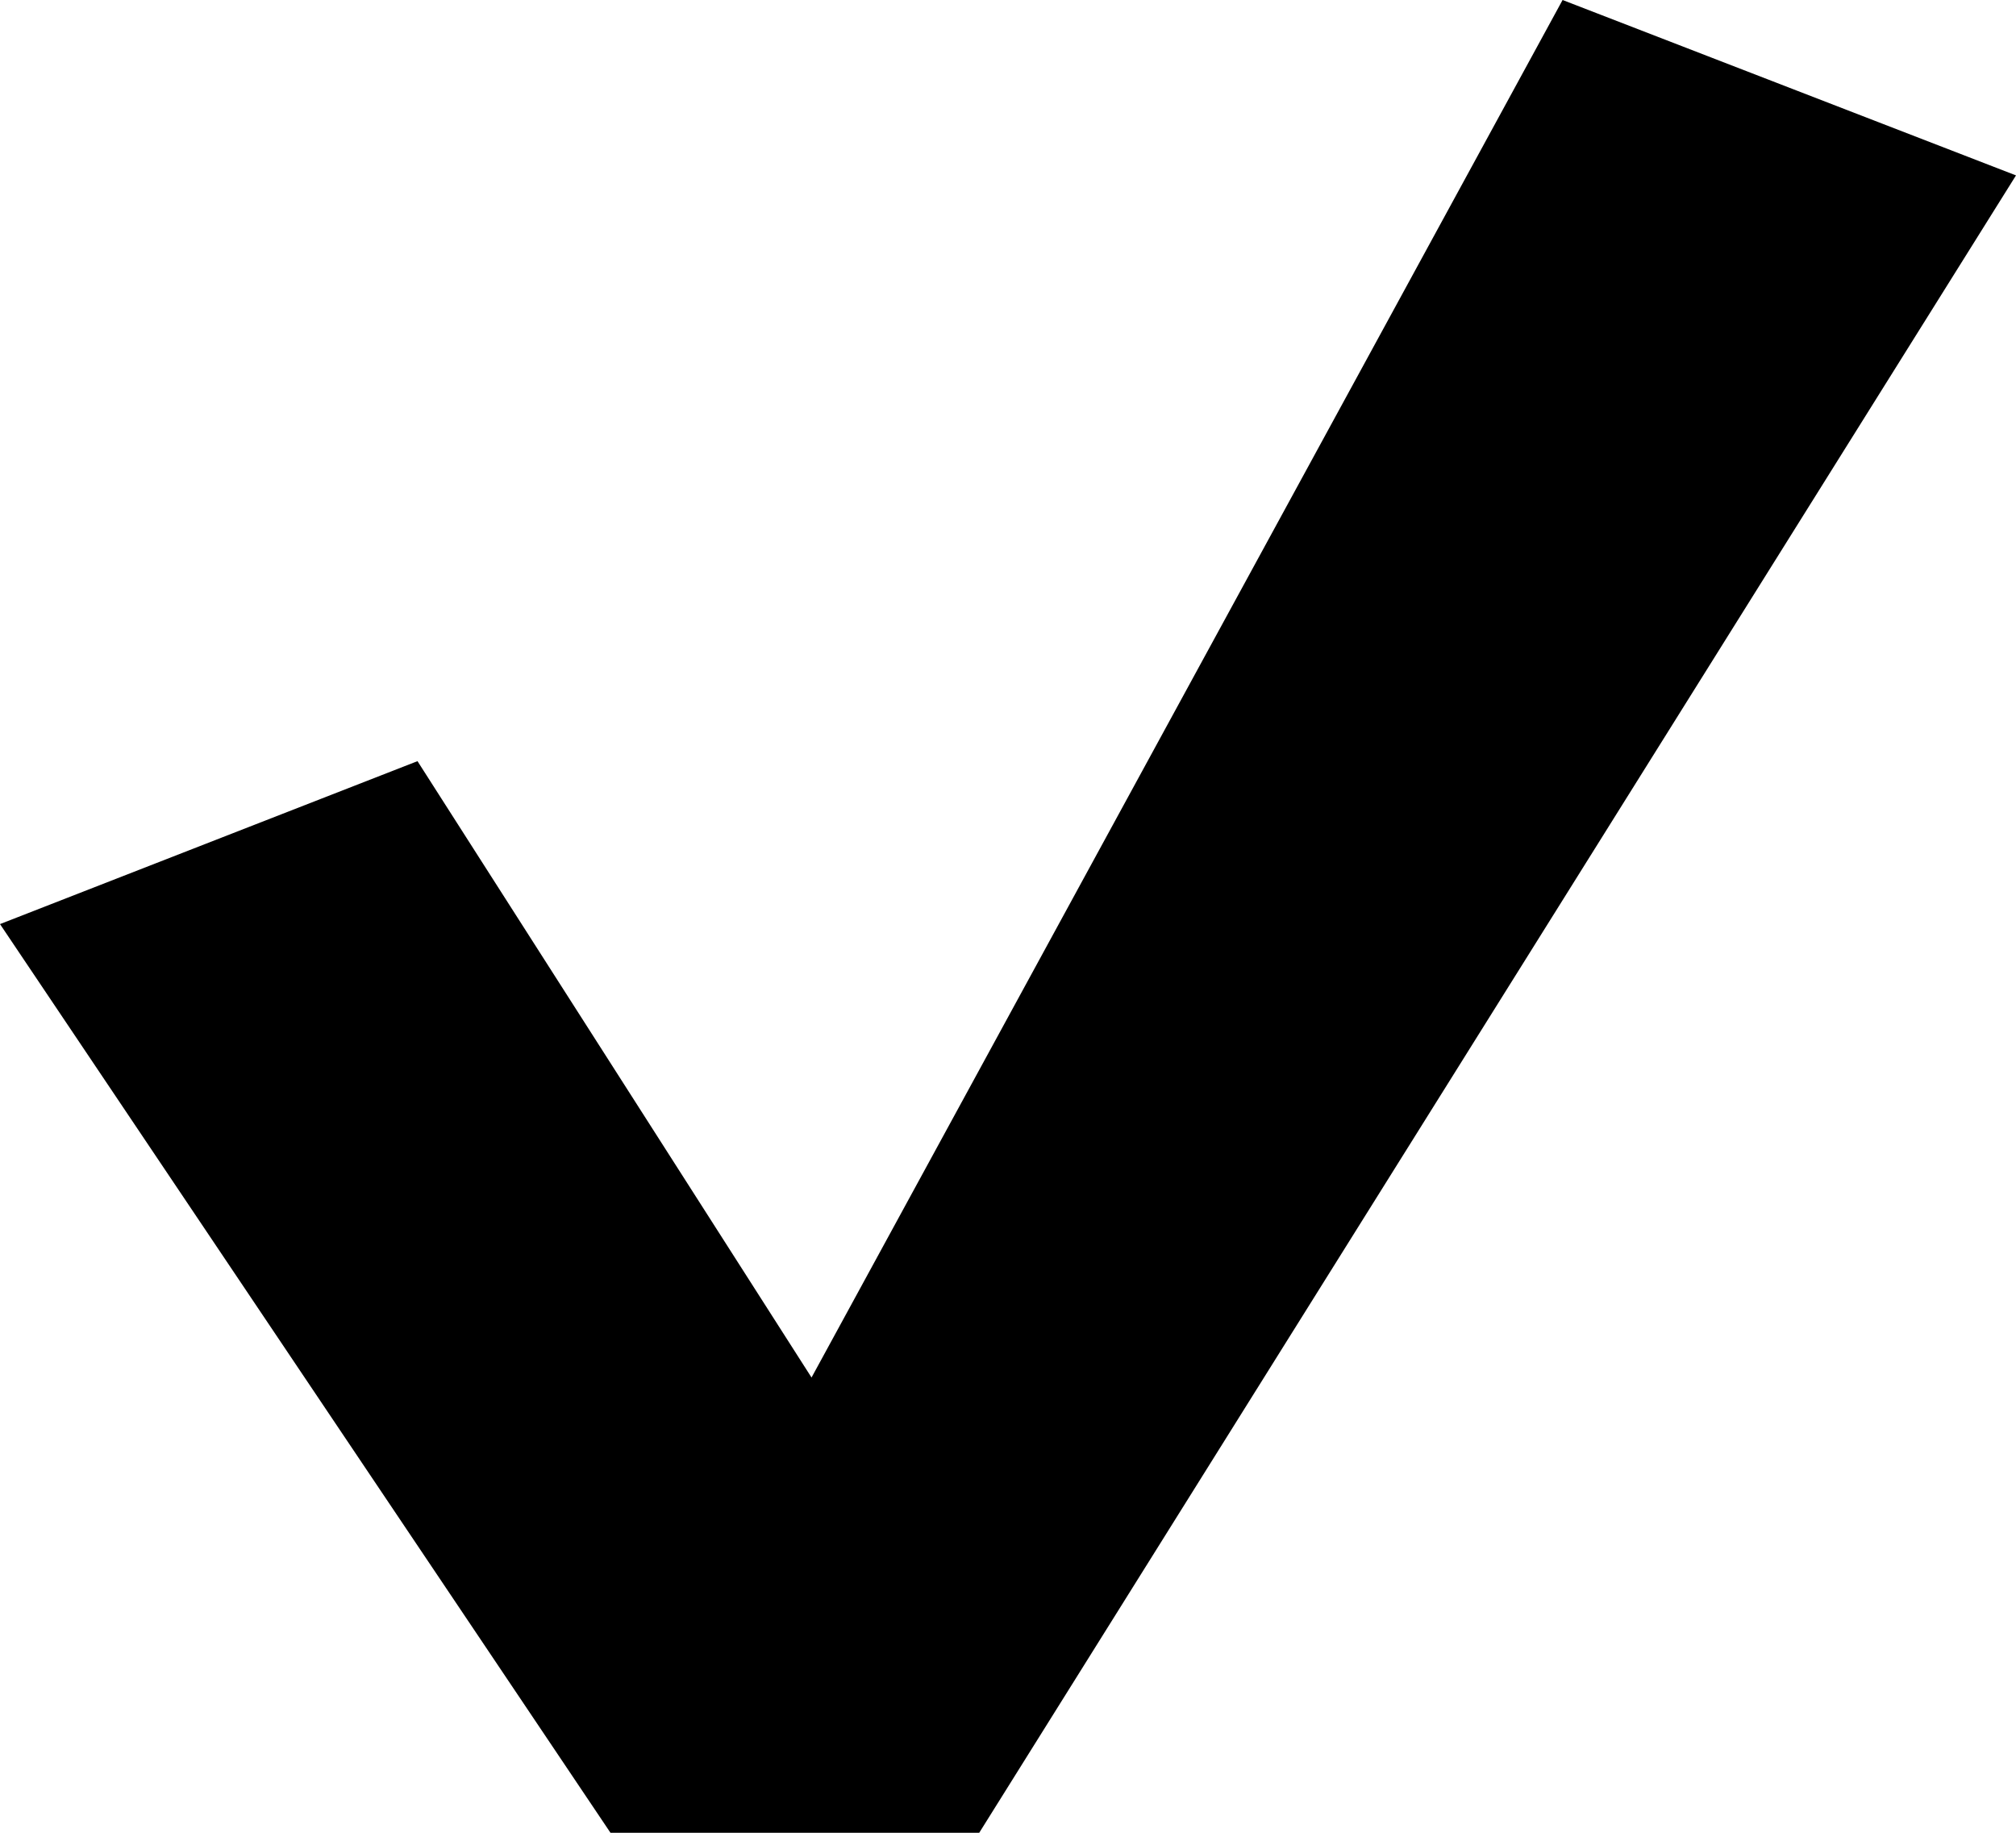 <svg width="11" height="10" viewBox="0 0 11 10" fill="none" xmlns="http://www.w3.org/2000/svg">
    <path fill-rule="evenodd" clip-rule="evenodd"
        d="M0 5.042L2.278 4.153L4.428 7.516L8.526 0L11 0.957L5.343 10H3.331L0 5.042Z"
        fill="black" />
</svg>
    